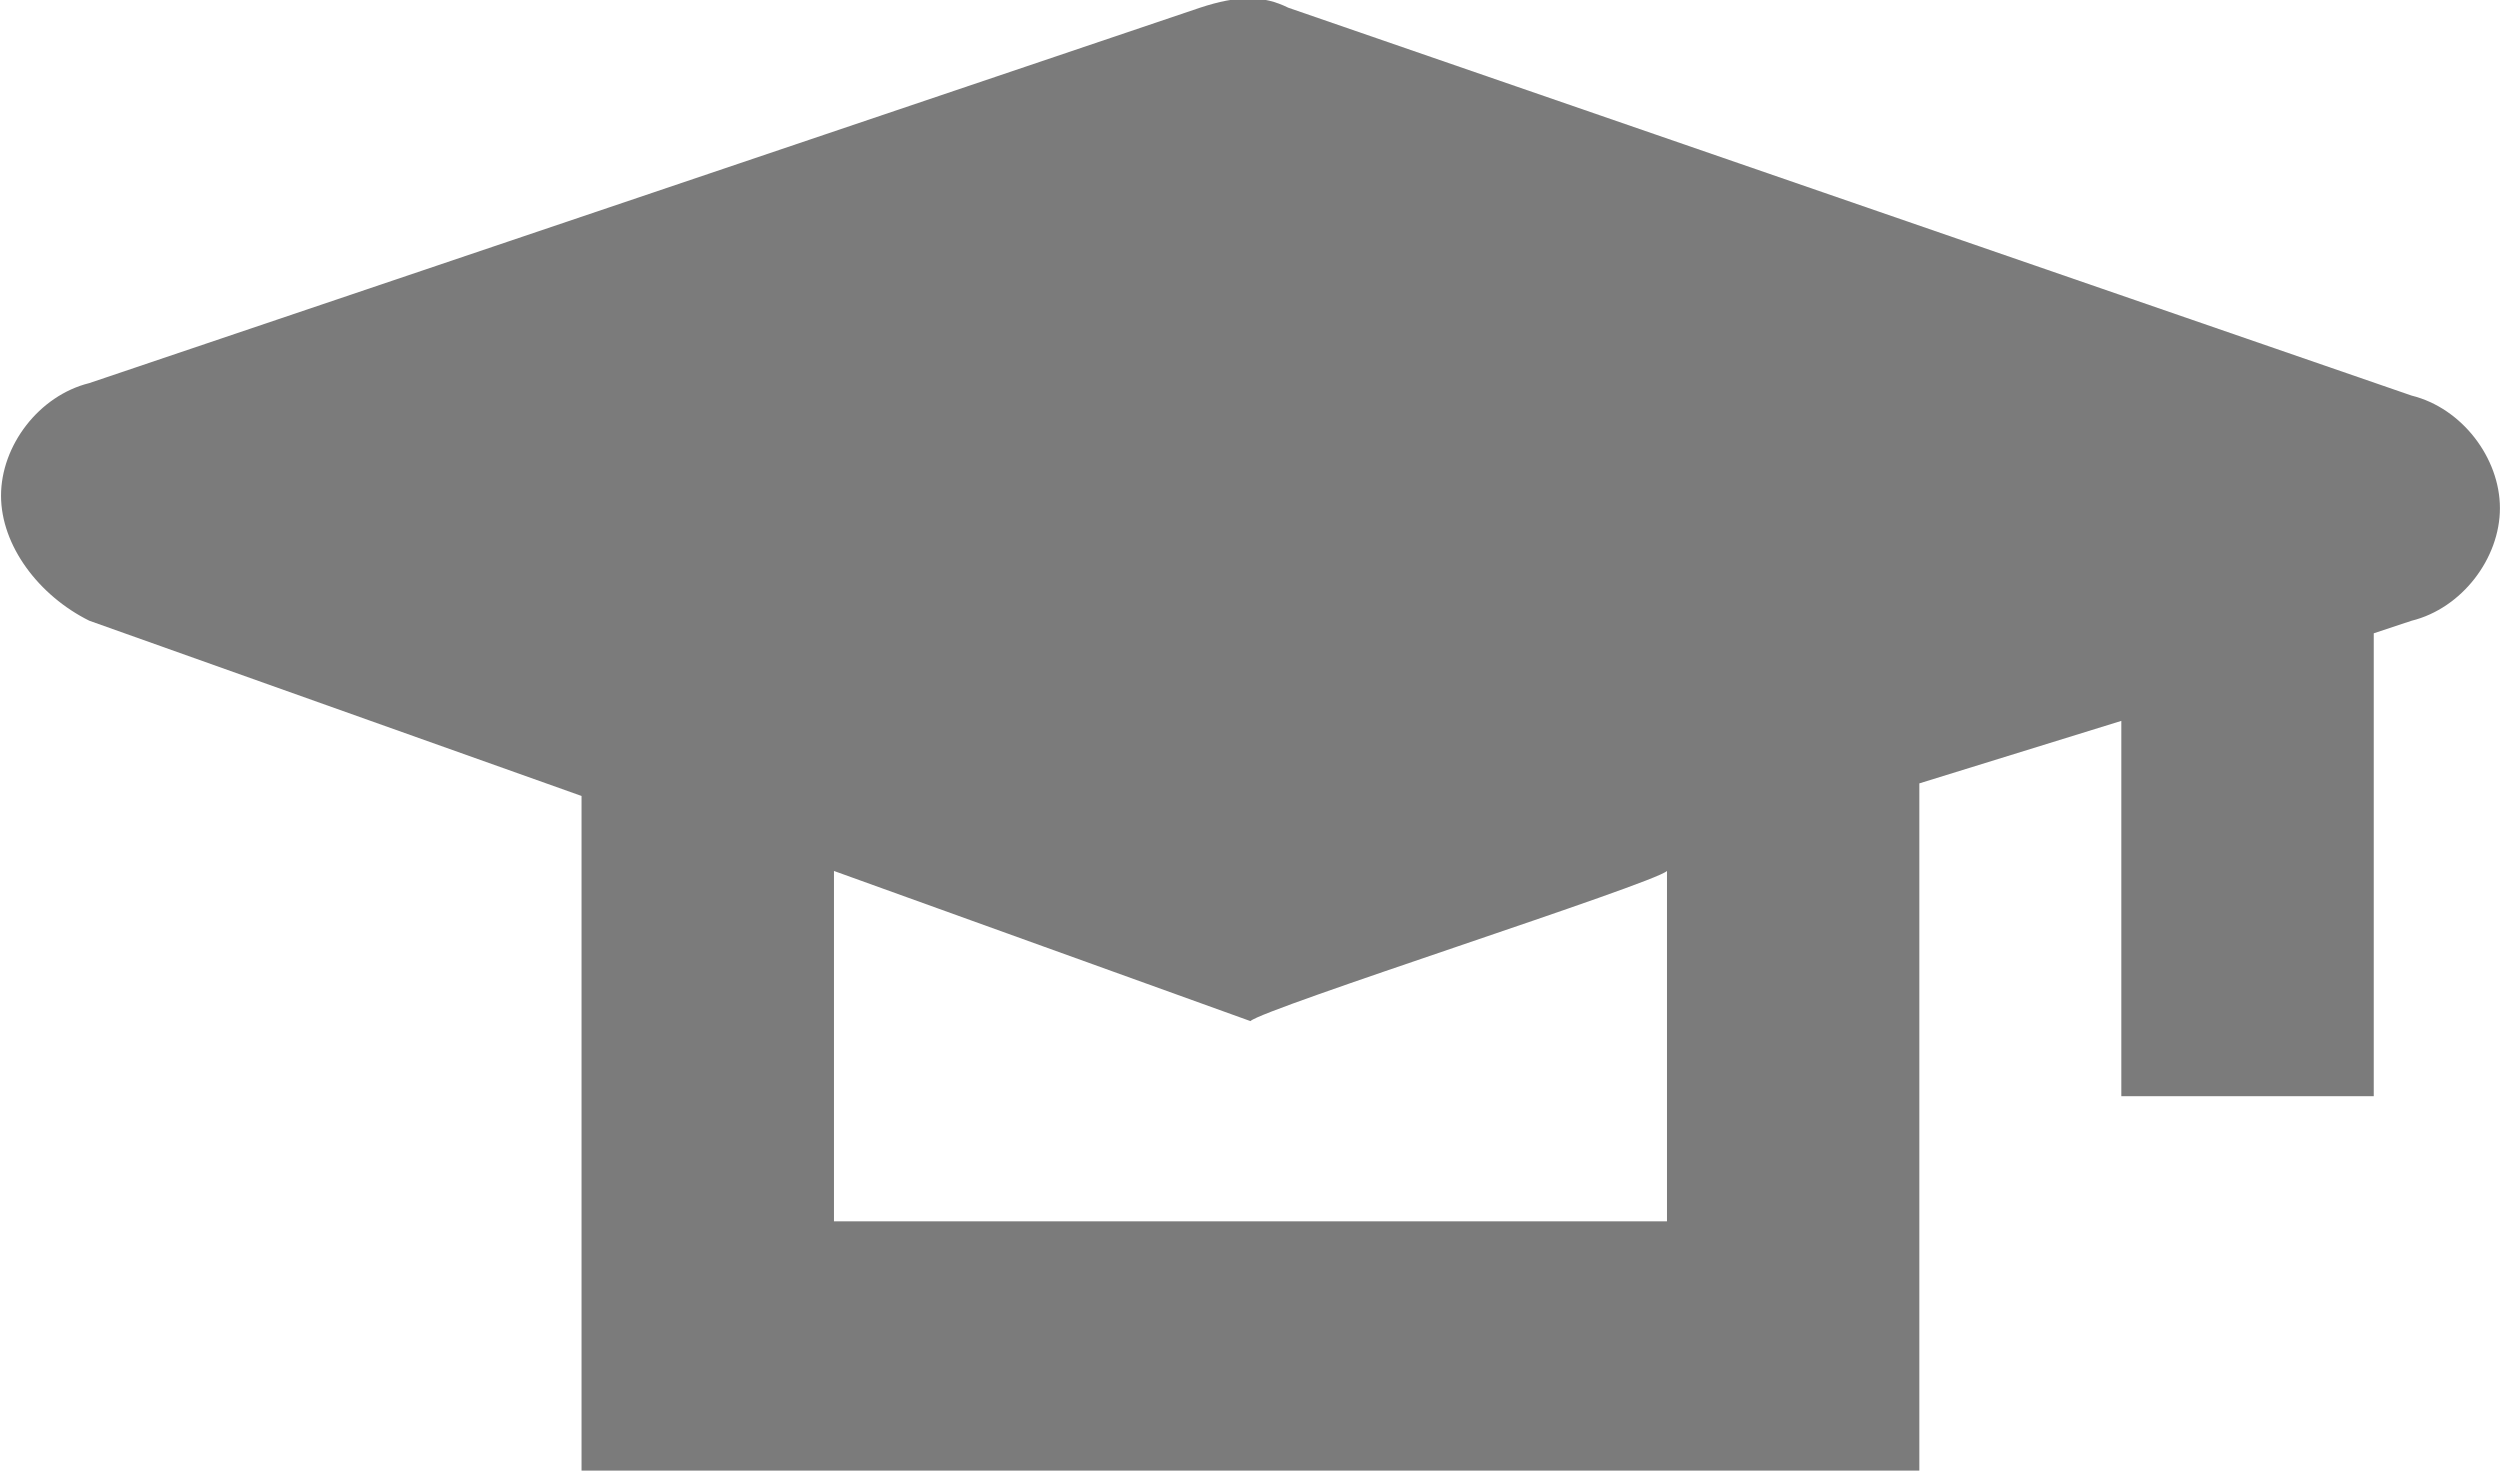 <svg
        xmlns="http://www.w3.org/2000/svg"
        xmlns:xlink="http://www.w3.org/1999/xlink"
        width="34px" height="20px">
    <path fill-rule="evenodd"  fill="rgb(123, 123, 123)"
          d="M1.215,8.442 L7.909,10.825 L7.909,20.013 L26.103,20.013 L26.103,10.654 L28.850,9.804 L28.850,14.908 L32.283,14.908 L32.283,8.613 L32.798,8.442 C33.484,8.272 33.999,7.592 33.999,6.911 C33.999,6.230 33.484,5.550 32.798,5.380 L17.521,0.105 C17.178,-0.065 16.835,-0.065 16.320,0.105 L1.215,5.210 C0.529,5.380 0.014,6.060 0.014,6.741 C0.014,7.422 0.529,8.102 1.215,8.442 ZM22.671,11.845 L22.671,16.610 L11.342,16.610 L11.342,11.845 L17.006,13.887 C17.178,13.717 22.499,12.016 22.671,11.845 Z"/>
</svg>